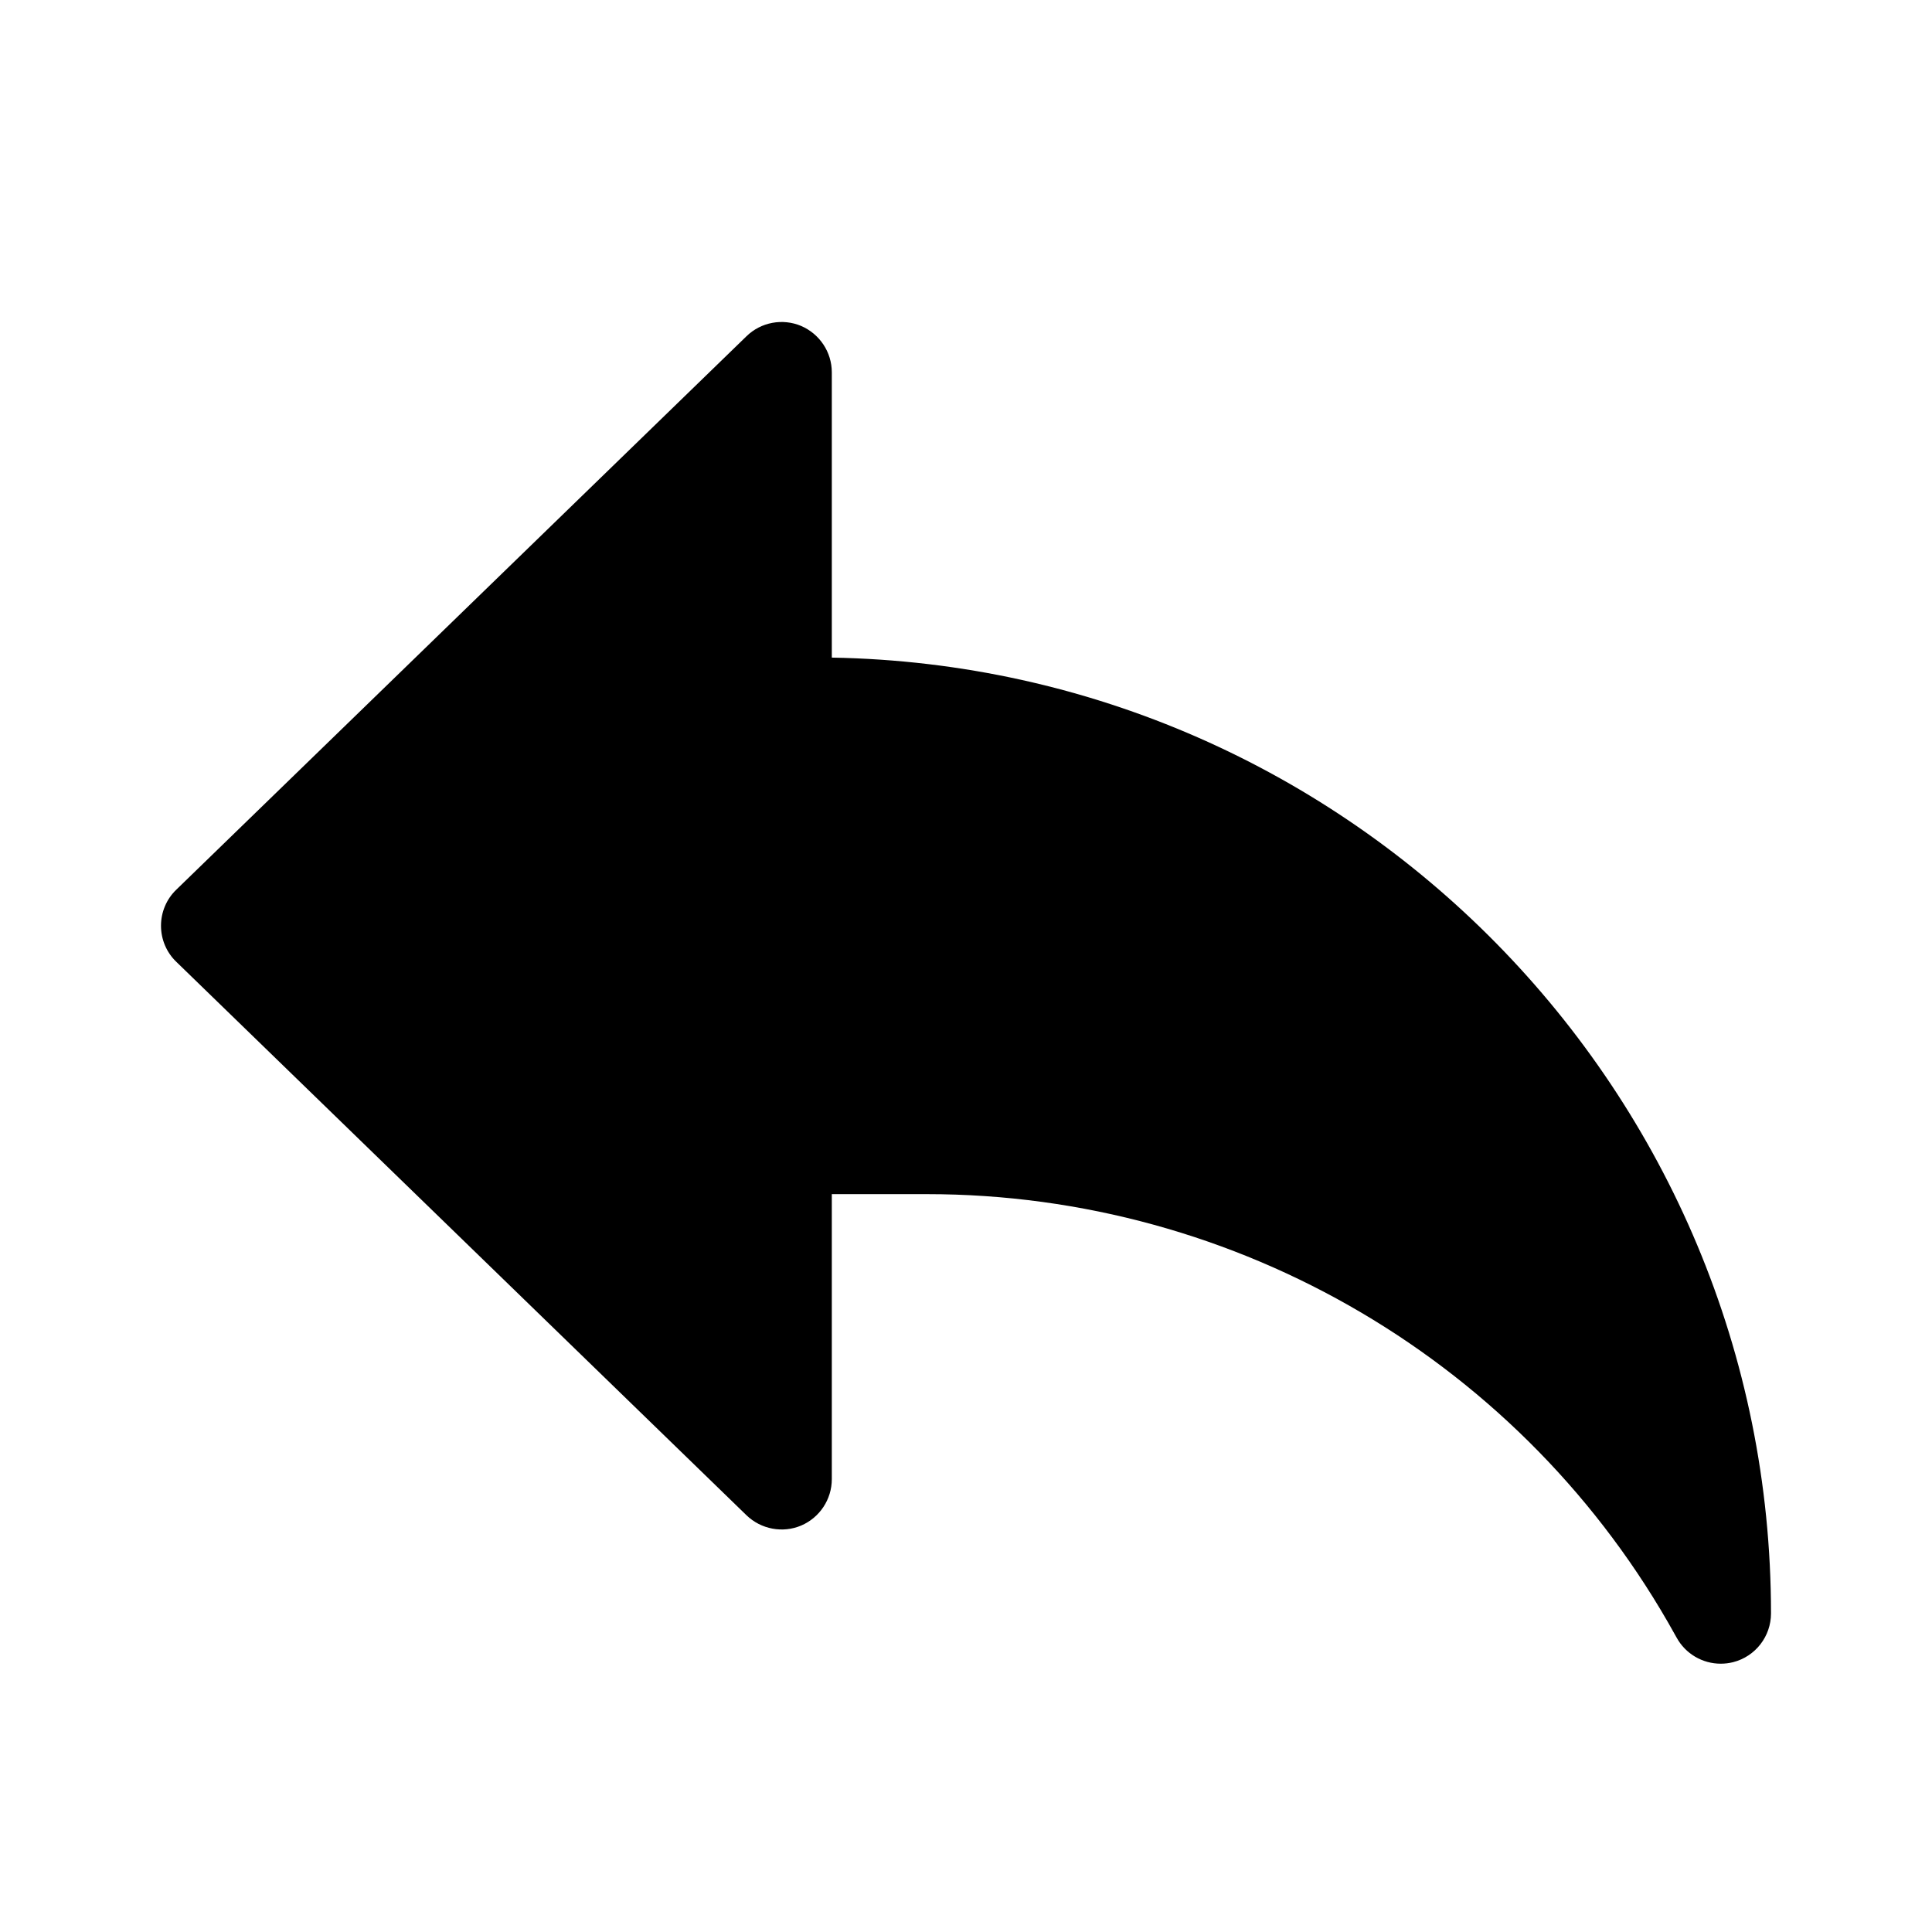 <svg width="24" height="24" viewBox="0 0 24 24" fill="none" xmlns="http://www.w3.org/2000/svg">
<path d="M10.333 8.169V4.625C10.333 4.374 10.182 4.148 9.952 4.049C9.722 3.952 9.453 4.001 9.273 4.177L2.19 11.052C2.068 11.169 2 11.331 2 11.5C2 11.669 2.068 11.831 2.19 11.948L9.273 18.823C9.454 18.998 9.723 19.048 9.952 18.951C10.182 18.853 10.333 18.626 10.333 18.375V14.834H11.515C15.378 14.834 18.94 16.933 20.809 20.31L20.827 20.342C20.938 20.545 21.15 20.667 21.375 20.667C21.427 20.667 21.478 20.661 21.53 20.648C21.807 20.577 22 20.328 22 20.042C22 13.563 16.786 8.28 10.333 8.169Z" fill="black"/>
</svg>
